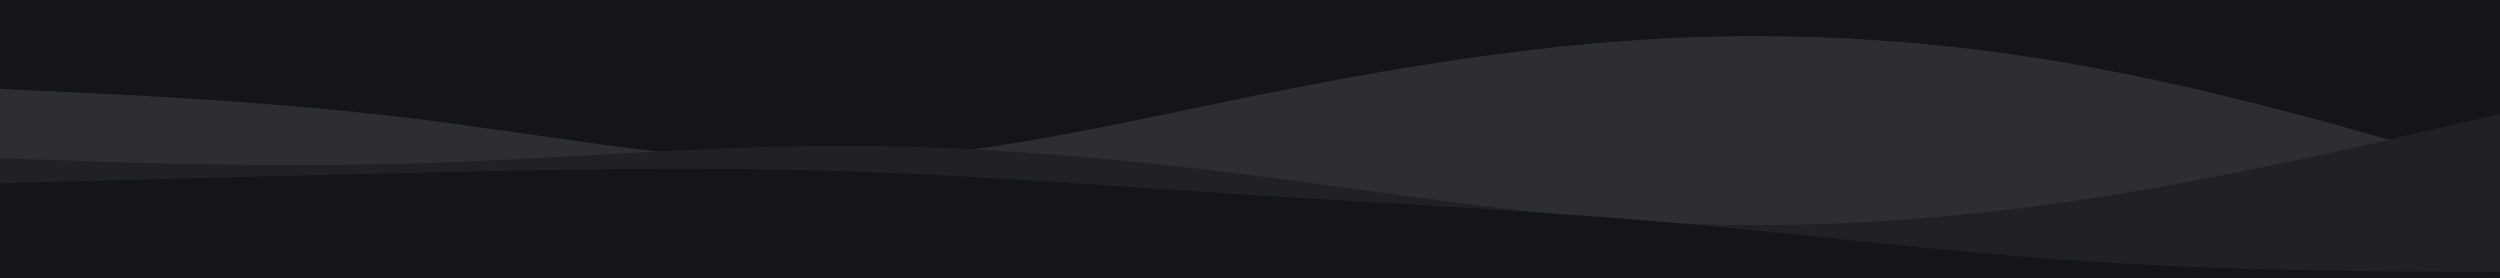 <svg id="visual" viewBox="0 0 900 100" width="900" height="100" xmlns="http://www.w3.org/2000/svg" xmlns:xlink="http://www.w3.org/1999/xlink" version="1.1"><rect x="0" y="0" width="900" height="100" fill="#141419"></rect><path d="M0 32L25 33.2C50 34.3 100 36.7 150 42.8C200 49 250 59 300 58C350 57 400 45 450 34.8C500 24.7 550 16.3 600 13.8C650 11.3 700 14.7 750 23.7C800 32.7 850 47.3 875 54.7L900 62L900 101L875 101C850 101 800 101 750 101C700 101 650 101 600 101C550 101 500 101 450 101C400 101 350 101 300 101C250 101 200 101 150 101C100 101 50 101 25 101L0 101Z" fill="#2d2e32"></path><path d="M0 57L25 57.8C50 58.7 100 60.3 150 58.8C200 57.3 250 52.7 300 52.5C350 52.3 400 56.7 450 63C500 69.3 550 77.7 600 80.2C650 82.7 700 79.3 750 71.8C800 64.3 850 52.7 875 46.8L900 41L900 101L875 101C850 101 800 101 750 101C700 101 650 101 600 101C550 101 500 101 450 101C400 101 350 101 300 101C250 101 200 101 150 101C100 101 50 101 25 101L0 101Z" fill="#202125"></path><path d="M0 66L25 65.3C50 64.7 100 63.3 150 62.2C200 61 250 60 300 61.5C350 63 400 67 450 70.2C500 73.3 550 75.7 600 80C650 84.3 700 90.7 750 94C800 97.3 850 97.7 875 97.8L900 98L900 101L875 101C850 101 800 101 750 101C700 101 650 101 600 101C550 101 500 101 450 101C400 101 350 101 300 101C250 101 200 101 150 101C100 101 50 101 25 101L0 101Z" fill="#141419"></path></svg>